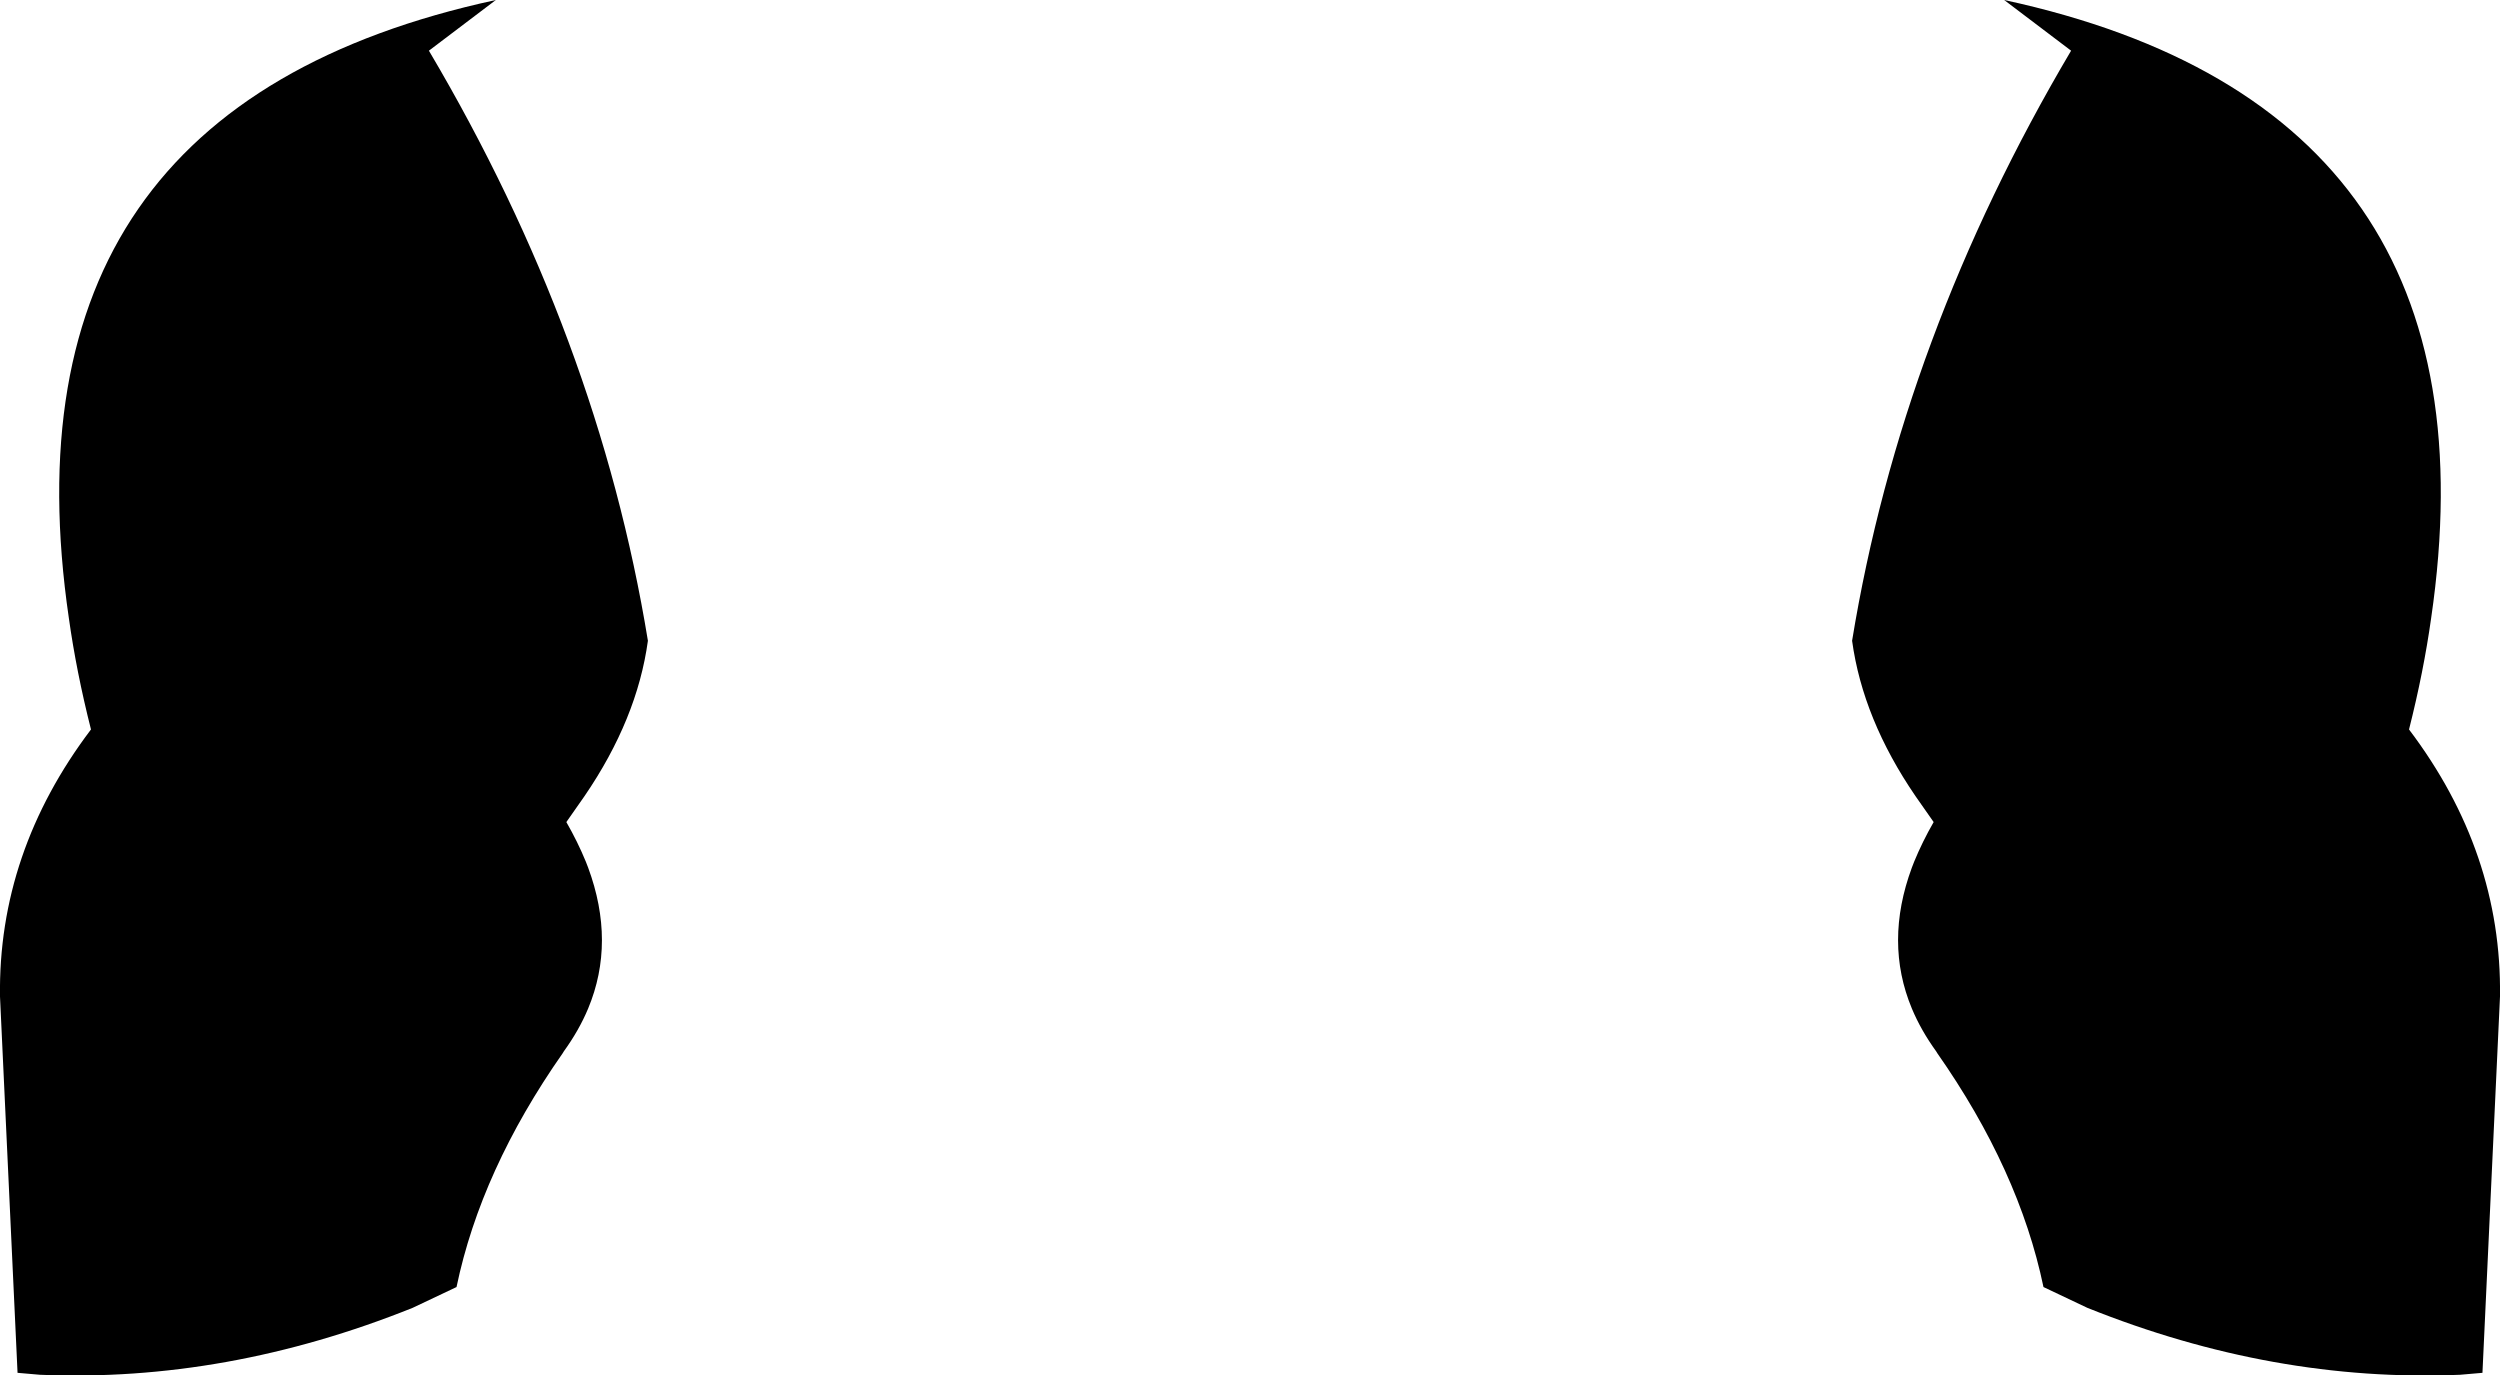 <?xml version="1.0" encoding="UTF-8" standalone="no"?>
<svg xmlns:xlink="http://www.w3.org/1999/xlink" height="211.65px" width="384.7px" xmlns="http://www.w3.org/2000/svg">
  <g transform="matrix(1.0, 0.0, 0.0, 1.0, -207.55, -160.15)">
    <path d="M526.25 167.95 L515.95 160.15 Q593.15 176.85 581.65 255.3 580.5 263.5 578.25 272.4 592.55 291.3 592.25 313.5 L592.0 318.85 589.55 371.4 586.1 371.7 Q557.4 372.9 528.75 361.4 L522.0 358.2 Q518.25 340.2 505.65 322.2 L505.5 321.95 Q503.15 318.7 501.75 315.35 497.5 305.15 501.75 293.65 L502.1 292.75 Q503.35 289.7 505.1 286.65 L502.3 282.65 Q494.2 270.8 492.55 258.75 500.2 212.0 526.25 167.95 M273.55 167.95 Q299.6 212.0 307.25 258.75 305.6 270.8 297.5 282.65 L294.7 286.65 Q296.45 289.7 297.7 292.75 L298.05 293.65 Q302.3 305.15 298.05 315.35 296.65 318.7 294.3 321.95 L294.15 322.2 Q281.55 340.2 277.8 358.2 L271.05 361.4 Q242.4 372.9 213.7 371.7 L210.25 371.4 207.8 318.85 207.55 313.5 Q207.25 291.3 221.55 272.4 219.3 263.5 218.15 255.3 206.65 176.85 283.85 160.15 L273.55 167.95" fill="#000000" fill-rule="evenodd" stroke="none"/>
  </g>
</svg>
